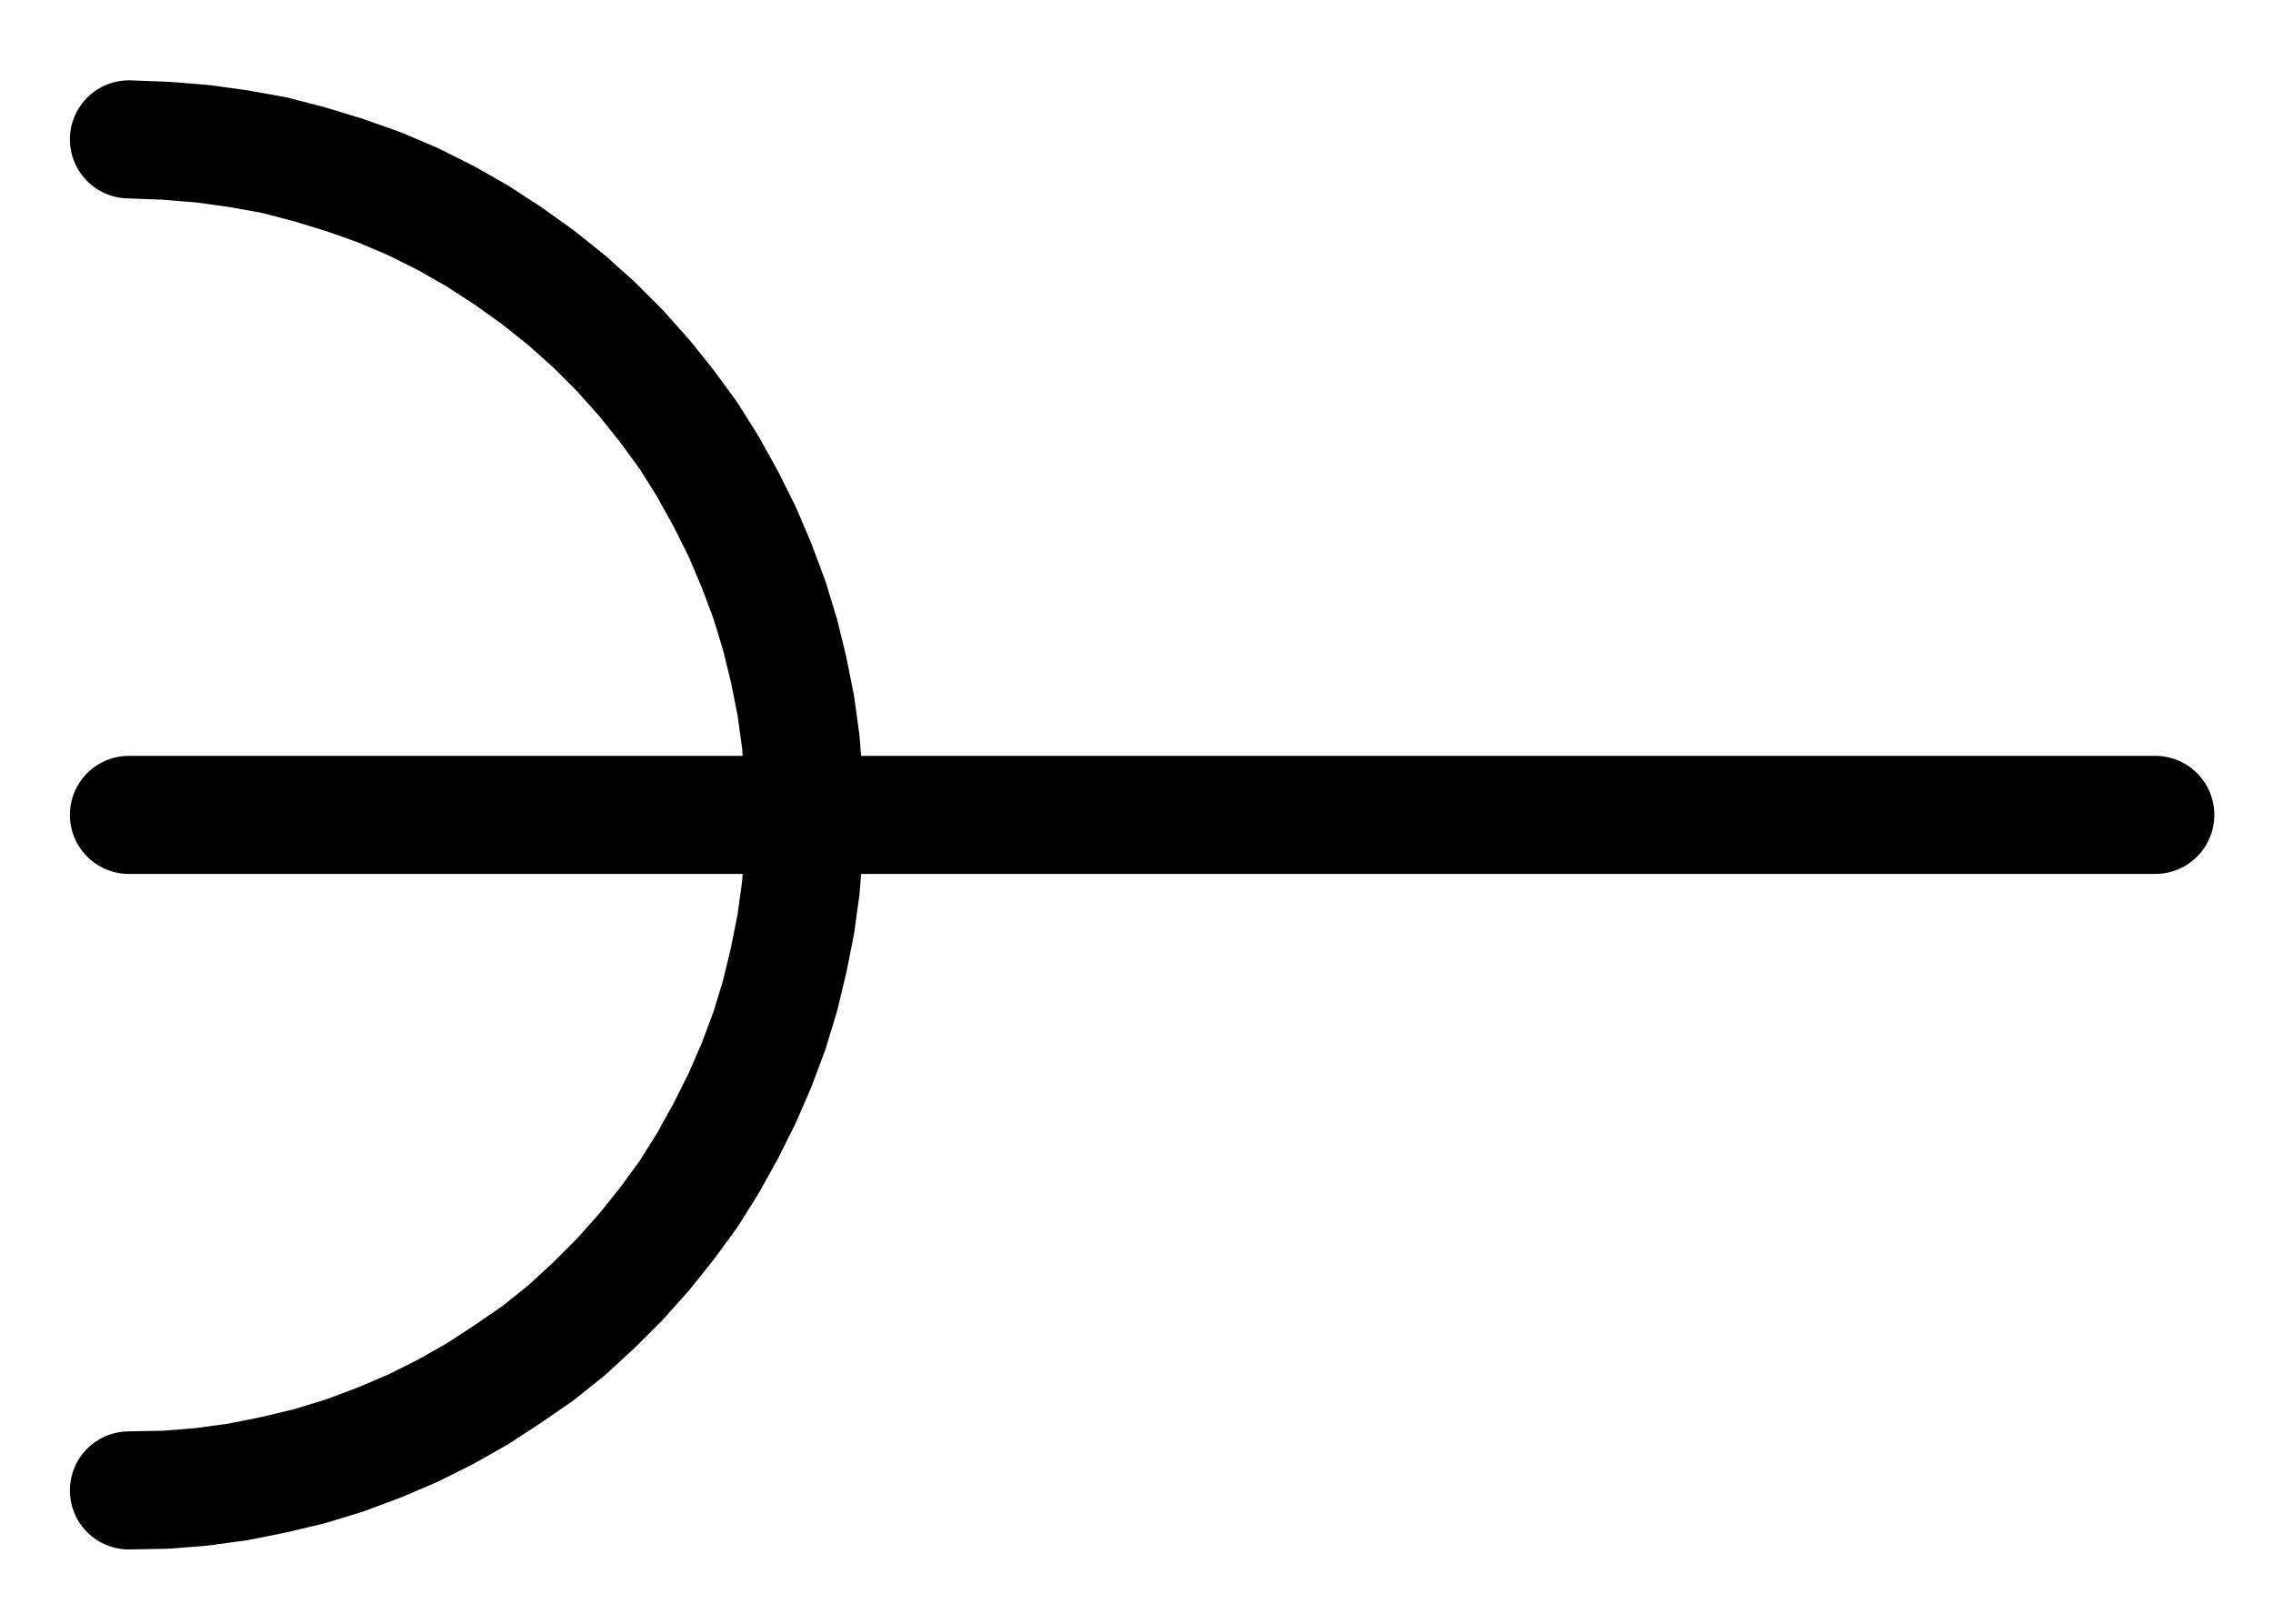 <?xml version="1.0" encoding="UTF-8" standalone="no"?>
<!-- Created with Inkscape (http://www.inkscape.org/) -->

<svg
   version="1.1"
   id="svg1"
   width="508.267"
   height="363.067"
   viewBox="0 0 508.267 363.067"
   sodipodi:docname="Saffron11.pdf"
   xmlns:inkscape="http://www.inkscape.org/namespaces/inkscape"
   xmlns:sodipodi="http://sodipodi.sourceforge.net/DTD/sodipodi-0.dtd"
   xmlns="http://www.w3.org/2000/svg"
   xmlns:svg="http://www.w3.org/2000/svg">
  <defs
     id="defs1">
    <clipPath
       clipPathUnits="userSpaceOnUse"
       id="clipPath2">
      <path
         d="M 0,0.16 V 1122.56 H 793.6 V 0.16 Z"
         transform="translate(-3.3333333e-6)"
         clip-rule="evenodd"
         id="path2" />
    </clipPath>
    <clipPath
       clipPathUnits="userSpaceOnUse"
       id="clipPath4">
      <path
         d="M 0,0.16 V 1122.56 H 793.6 V 0.16 Z"
         transform="translate(-170.24,-712.32)"
         clip-rule="evenodd"
         id="path4" />
    </clipPath>
  </defs>
  <sodipodi:namedview
     id="namedview1"
     pagecolor="#505050"
     bordercolor="#eeeeee"
     borderopacity="1"
     inkscape:showpageshadow="0"
     inkscape:pageopacity="0"
     inkscape:pagecheckerboard="0"
     inkscape:deskcolor="#505050">
    <inkscape:page
       x="0"
       y="0"
       inkscape:label="1"
       id="page1"
       width="508.267"
       height="363.067"
       margin="0"
       bleed="0" />
  </sodipodi:namedview>
  <g
     id="g1"
     inkscape:groupmode="layer"
     inkscape:label="1">
    <path
       id="path1"
       d="M 170.24,561.28 H 623.36"
       style="fill:none;stroke:#000000;stroke-width:26.4;stroke-linecap:round;stroke-linejoin:round;stroke-miterlimit:10;stroke-dasharray:none;stroke-opacity:1"
       transform="translate(-141.413,-379.08)"
       clip-path="url(#clipPath2)" />
    <path
       id="path3"
       d="m 0,0 8.32,-0.16 8,-0.64 8.16,-1.12 8,-1.6 8,-1.92 7.84,-2.4 7.68,-2.88 7.52,-3.2 7.36,-3.68 7.04,-4 6.88,-4.48 6.72,-4.64 L 97.92,-35.84 104,-41.44 l 5.76,-5.76 5.44,-6.08 5.12,-6.4 4.8,-6.56 4.32,-6.88 4,-7.2 3.68,-7.36 3.2,-7.36 2.88,-7.68 2.4,-7.84 1.92,-8 1.6,-8 1.12,-8.16 0.64,-8.16 0.16,-8.16 -0.16,-8.16 -0.64,-8.16 -1.12,-8.16 -1.6,-8 -1.92,-7.84 -2.4,-7.84 -2.88,-7.68 -3.2,-7.52 -3.68,-7.36 -4,-7.2 -4.32,-6.88 -4.8,-6.56 -5.12,-6.4 -5.44,-6.08 -5.76,-5.76 -6.08,-5.44 -6.4,-5.12 -6.72,-4.8 -6.88,-4.48 -7.04,-4 L 63.52,-288.16 56,-291.36 l -7.68,-2.72 -7.84,-2.4 -8,-2.08 -8,-1.44 -8.16,-1.12 -8,-0.64 -8.32,-0.32"
       style="fill:none;stroke:#000000;stroke-width:26.4;stroke-linecap:round;stroke-linejoin:round;stroke-miterlimit:10;stroke-dasharray:none;stroke-opacity:1"
       transform="translate(28.827,333.24)"
       clip-path="url(#clipPath4)" />
  </g>
</svg>

